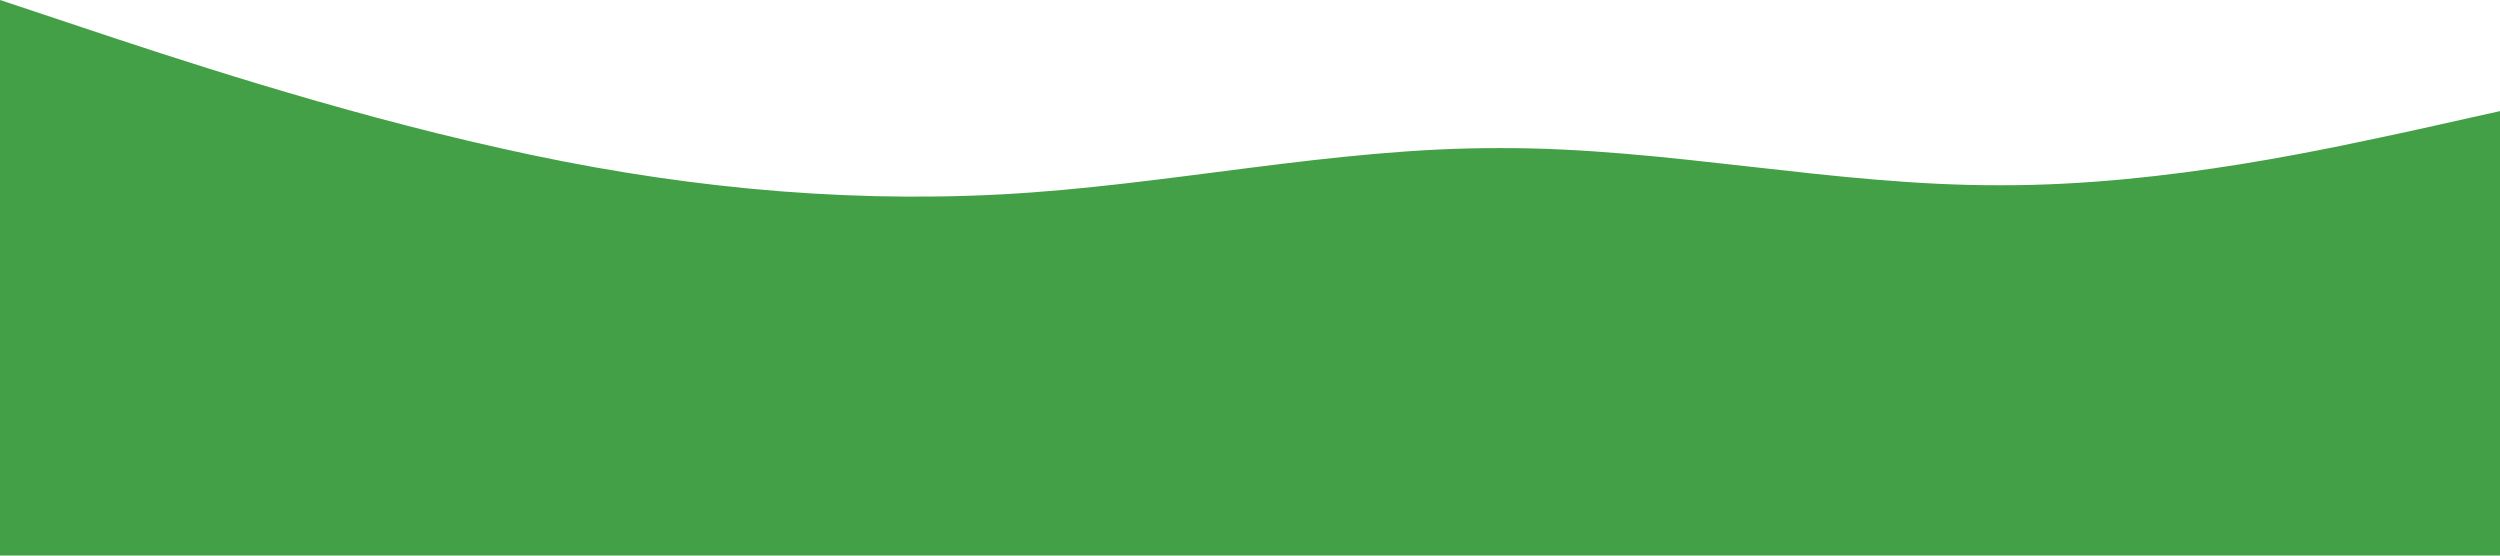 <?xml version="1.0" standalone="no"?><svg xmlns="http://www.w3.org/2000/svg" viewBox="0 0 1440 320"><path fill="#43a047" fill-opacity="1" d="M0,0L48,16C96,32,192,64,288,85.3C384,107,480,117,576,112C672,107,768,85,864,85.3C960,85,1056,107,1152,106.7C1248,107,1344,85,1392,74.7L1440,64L1440,320L1392,320C1344,320,1248,320,1152,320C1056,320,960,320,864,320C768,320,672,320,576,320C480,320,384,320,288,320C192,320,96,320,48,320L0,320Z"></path></svg>
